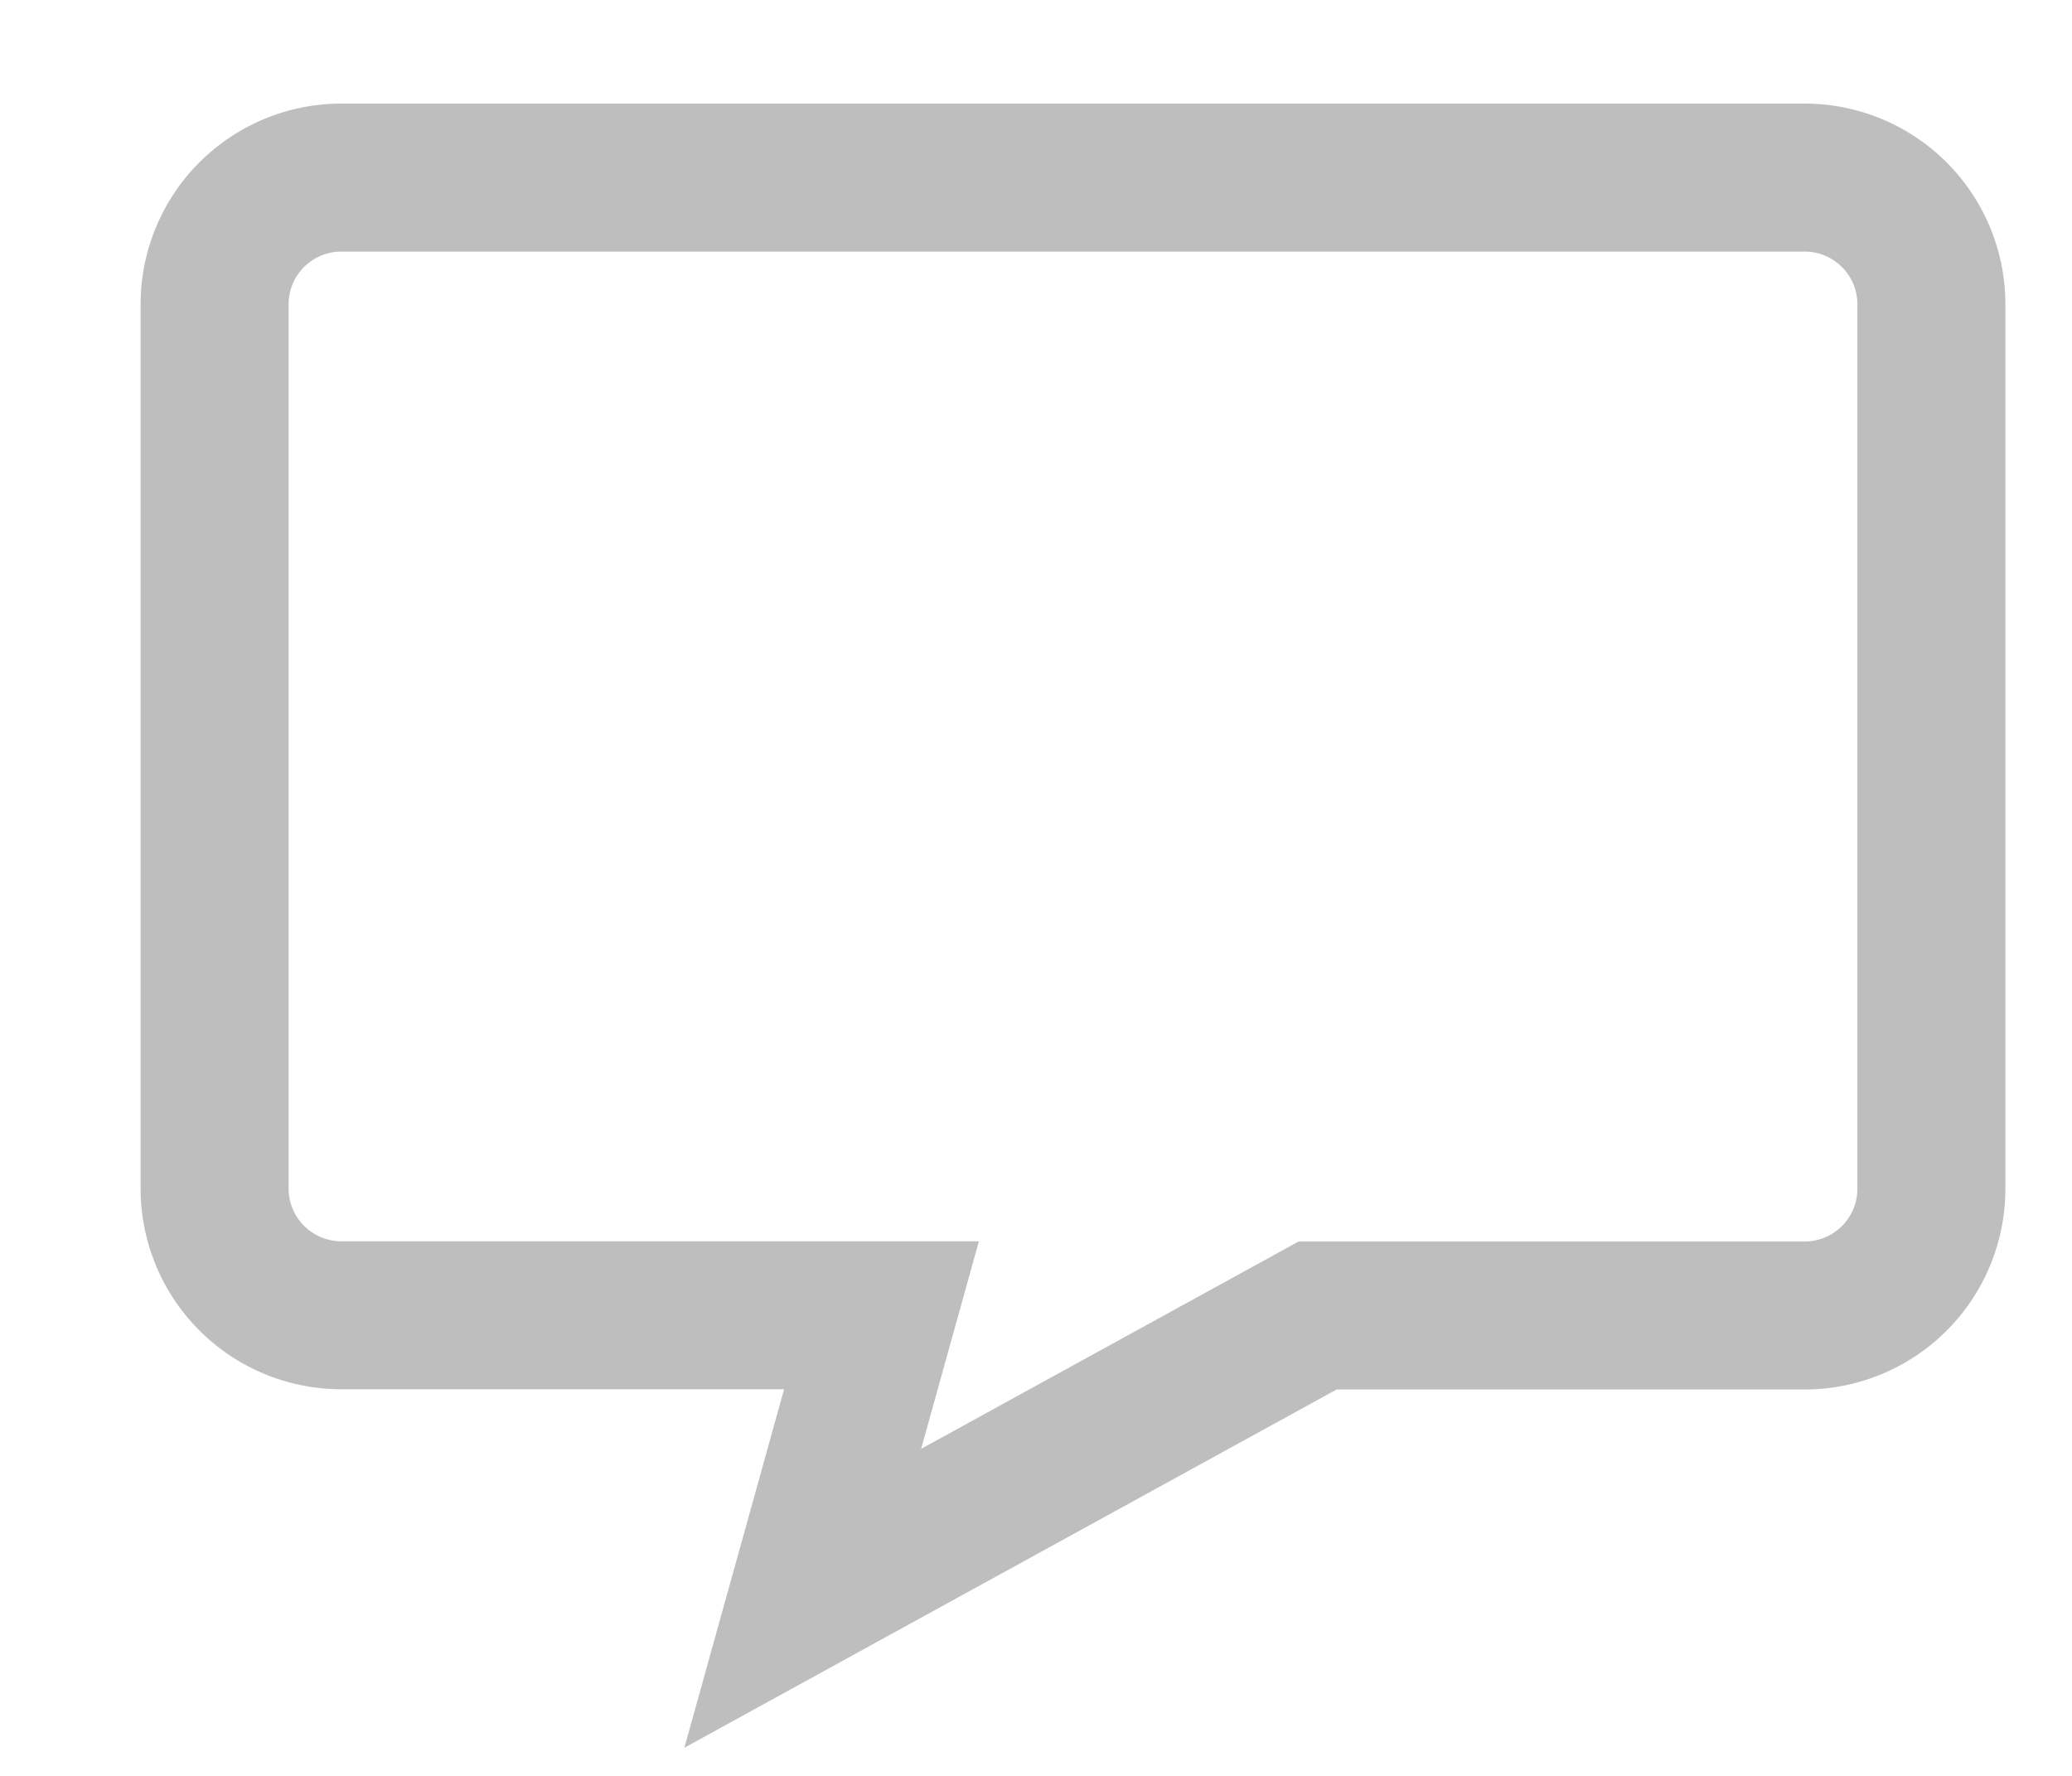 <svg id="Answered_ICO_copy_2" data-name="Answered ICO copy 2" xmlns="http://www.w3.org/2000/svg" width="28" height="24" viewBox="0 0 28 24">
<defs>
    <style>
      .cls-1 {
        fill: none;
        stroke: #bebebe;
        stroke-width: 2px;
        fill-rule: evenodd;
      }
    </style>
  </defs>
  <path id="Comment_ICO" data-name="Comment ICO" class="cls-1" d="M24.4,2.4H4.6A1.713,1.713,0,0,0,2.9,4.126V16.053a1.713,1.713,0,0,0,1.7,1.722h7.312L10.848,21.6l6.958-3.822H24.4a1.713,1.713,0,0,0,1.7-1.722V4.126A1.713,1.713,0,0,0,24.4,2.4Z"/>
</svg>
